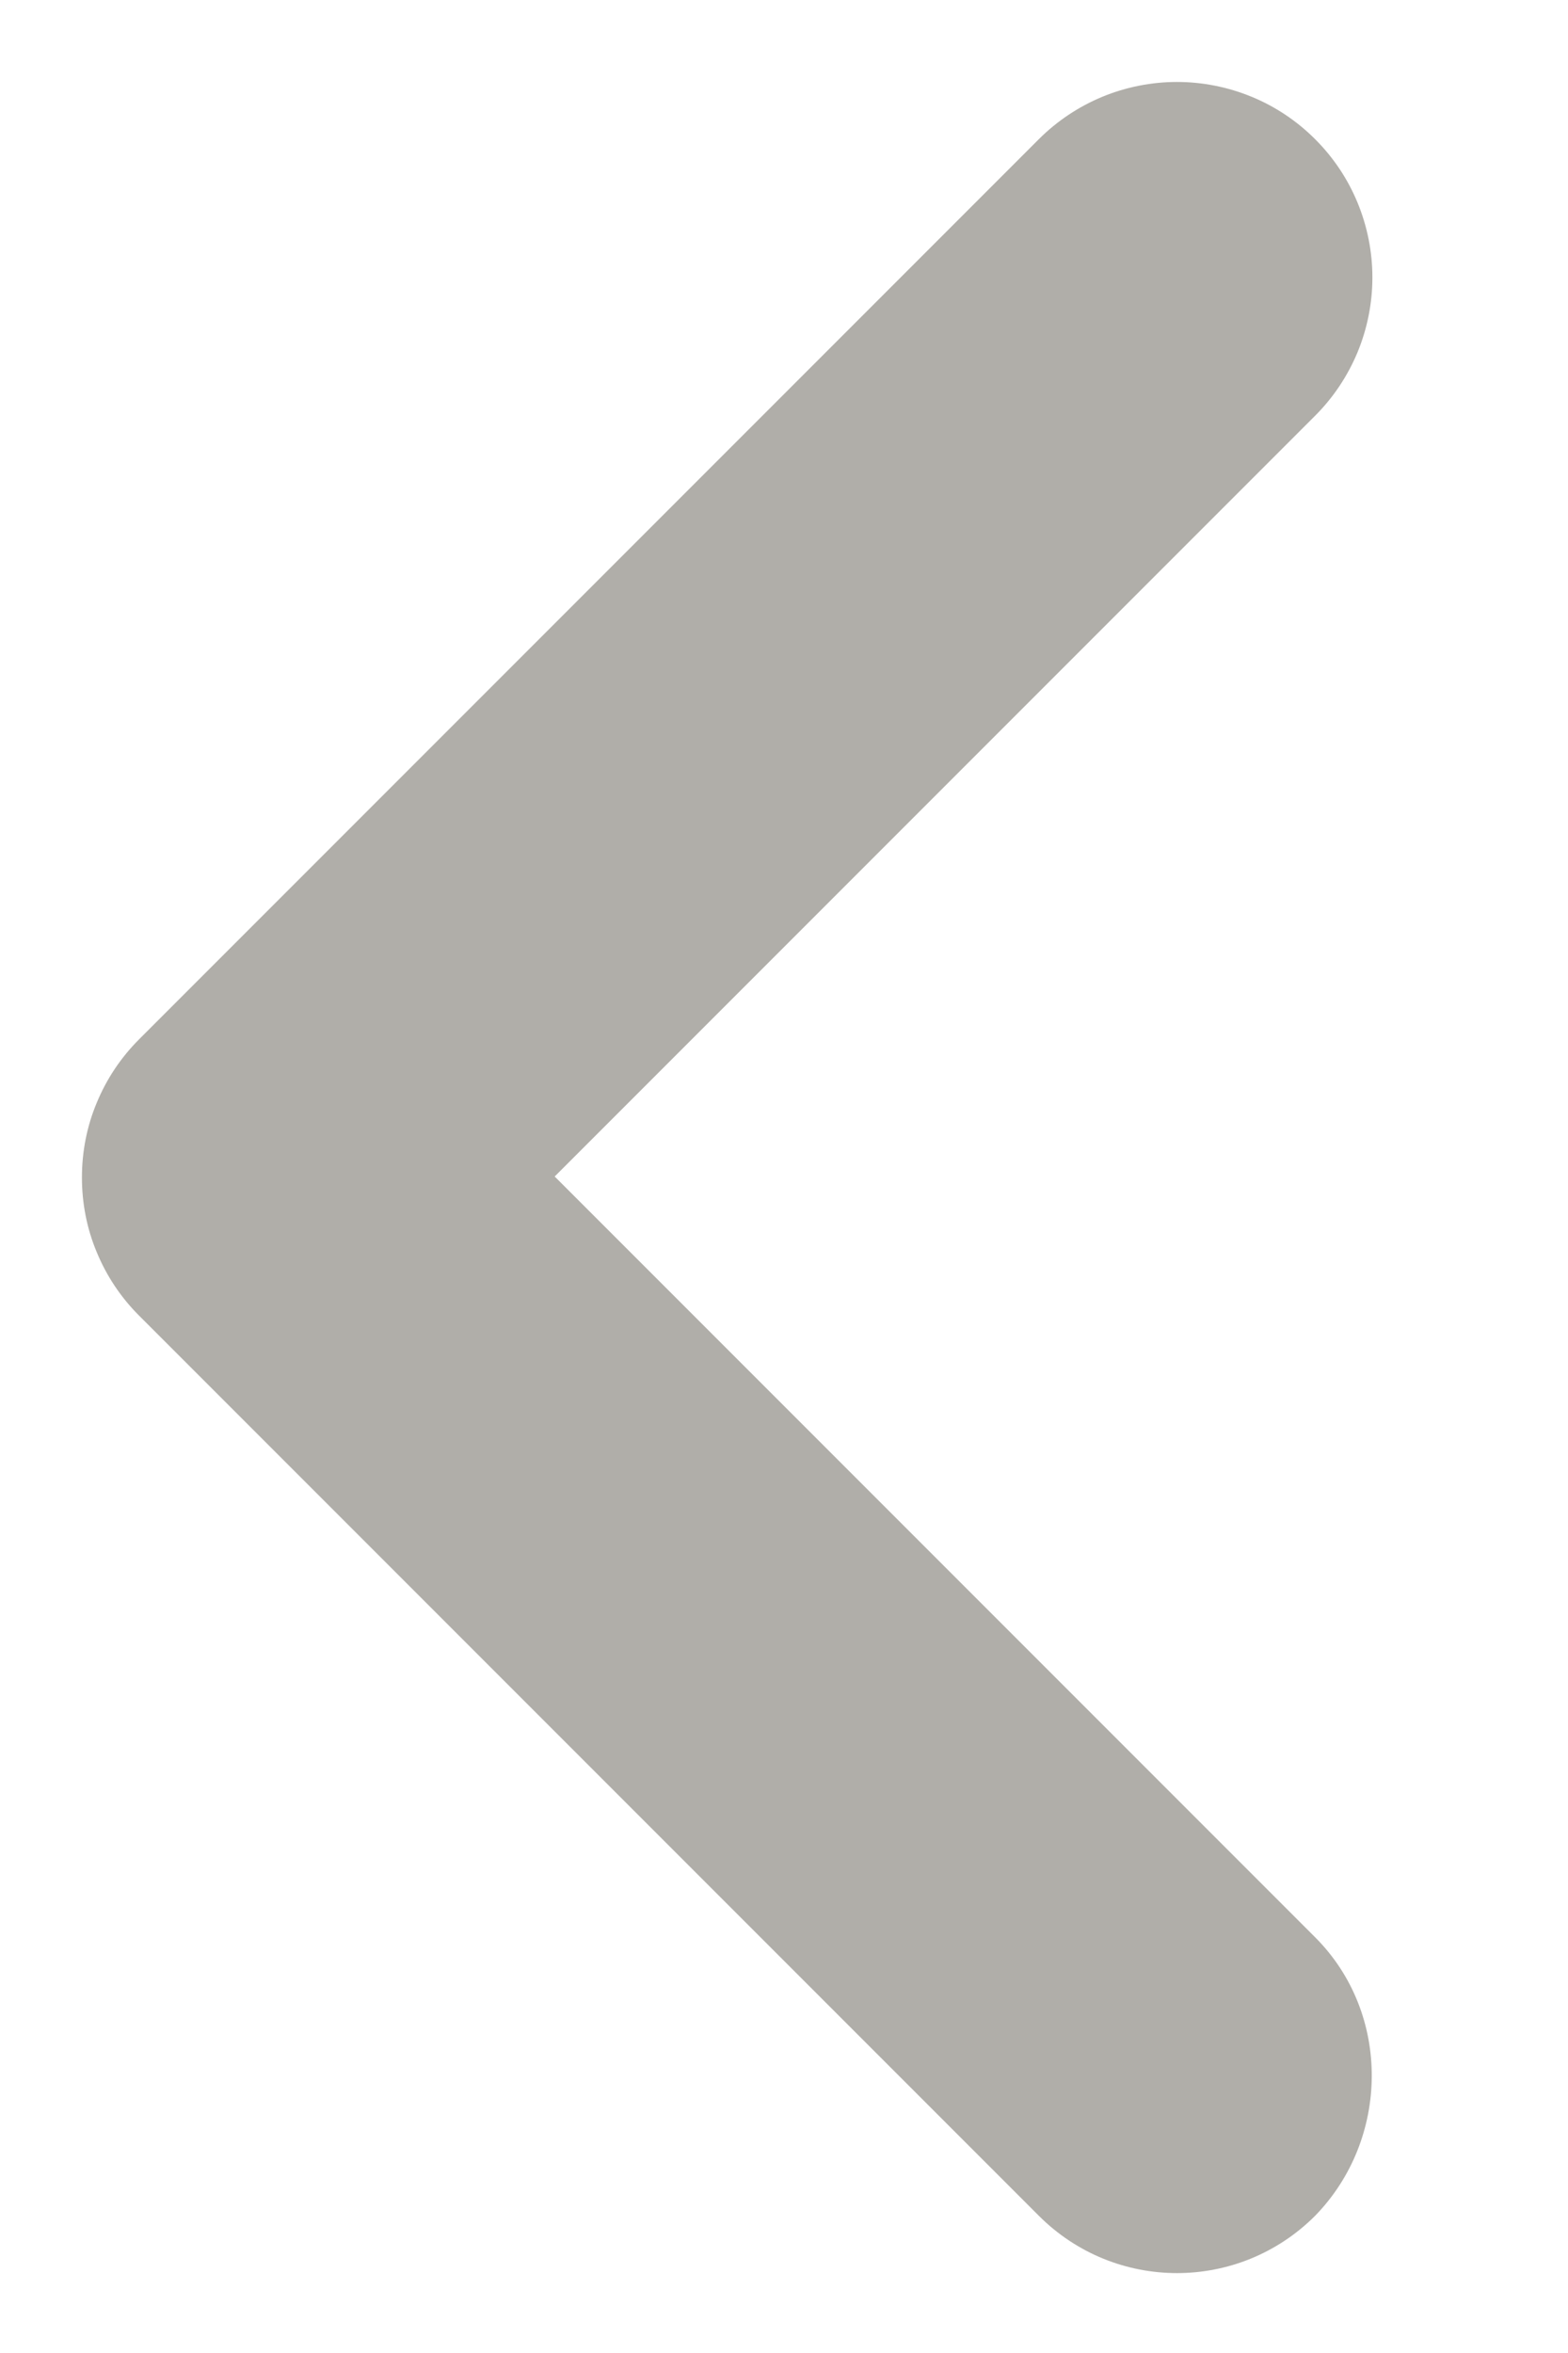<svg width="8" height="12" viewBox="0 0 8 12" fill="none" xmlns="http://www.w3.org/2000/svg">
<path d="M6.71 9.88L2.83 6L6.71 2.12C6.803 2.027 6.876 1.917 6.926 1.797C6.976 1.676 7.002 1.546 7.002 1.415C7.002 1.284 6.976 1.154 6.926 1.033C6.876 0.912 6.803 0.803 6.71 0.71C6.617 0.617 6.508 0.544 6.387 0.494C6.266 0.444 6.136 0.418 6.005 0.418C5.874 0.418 5.744 0.444 5.623 0.494C5.503 0.544 5.393 0.617 5.3 0.71L0.71 5.3C0.617 5.393 0.544 5.502 0.494 5.623C0.443 5.744 0.418 5.874 0.418 6.005C0.418 6.136 0.443 6.266 0.494 6.387C0.544 6.508 0.617 6.617 0.71 6.71L5.3 11.3C5.69 11.69 6.32 11.69 6.71 11.3C7.09 10.91 7.1 10.27 6.71 9.88Z" fill="#B0AEA9"/>
</svg>
